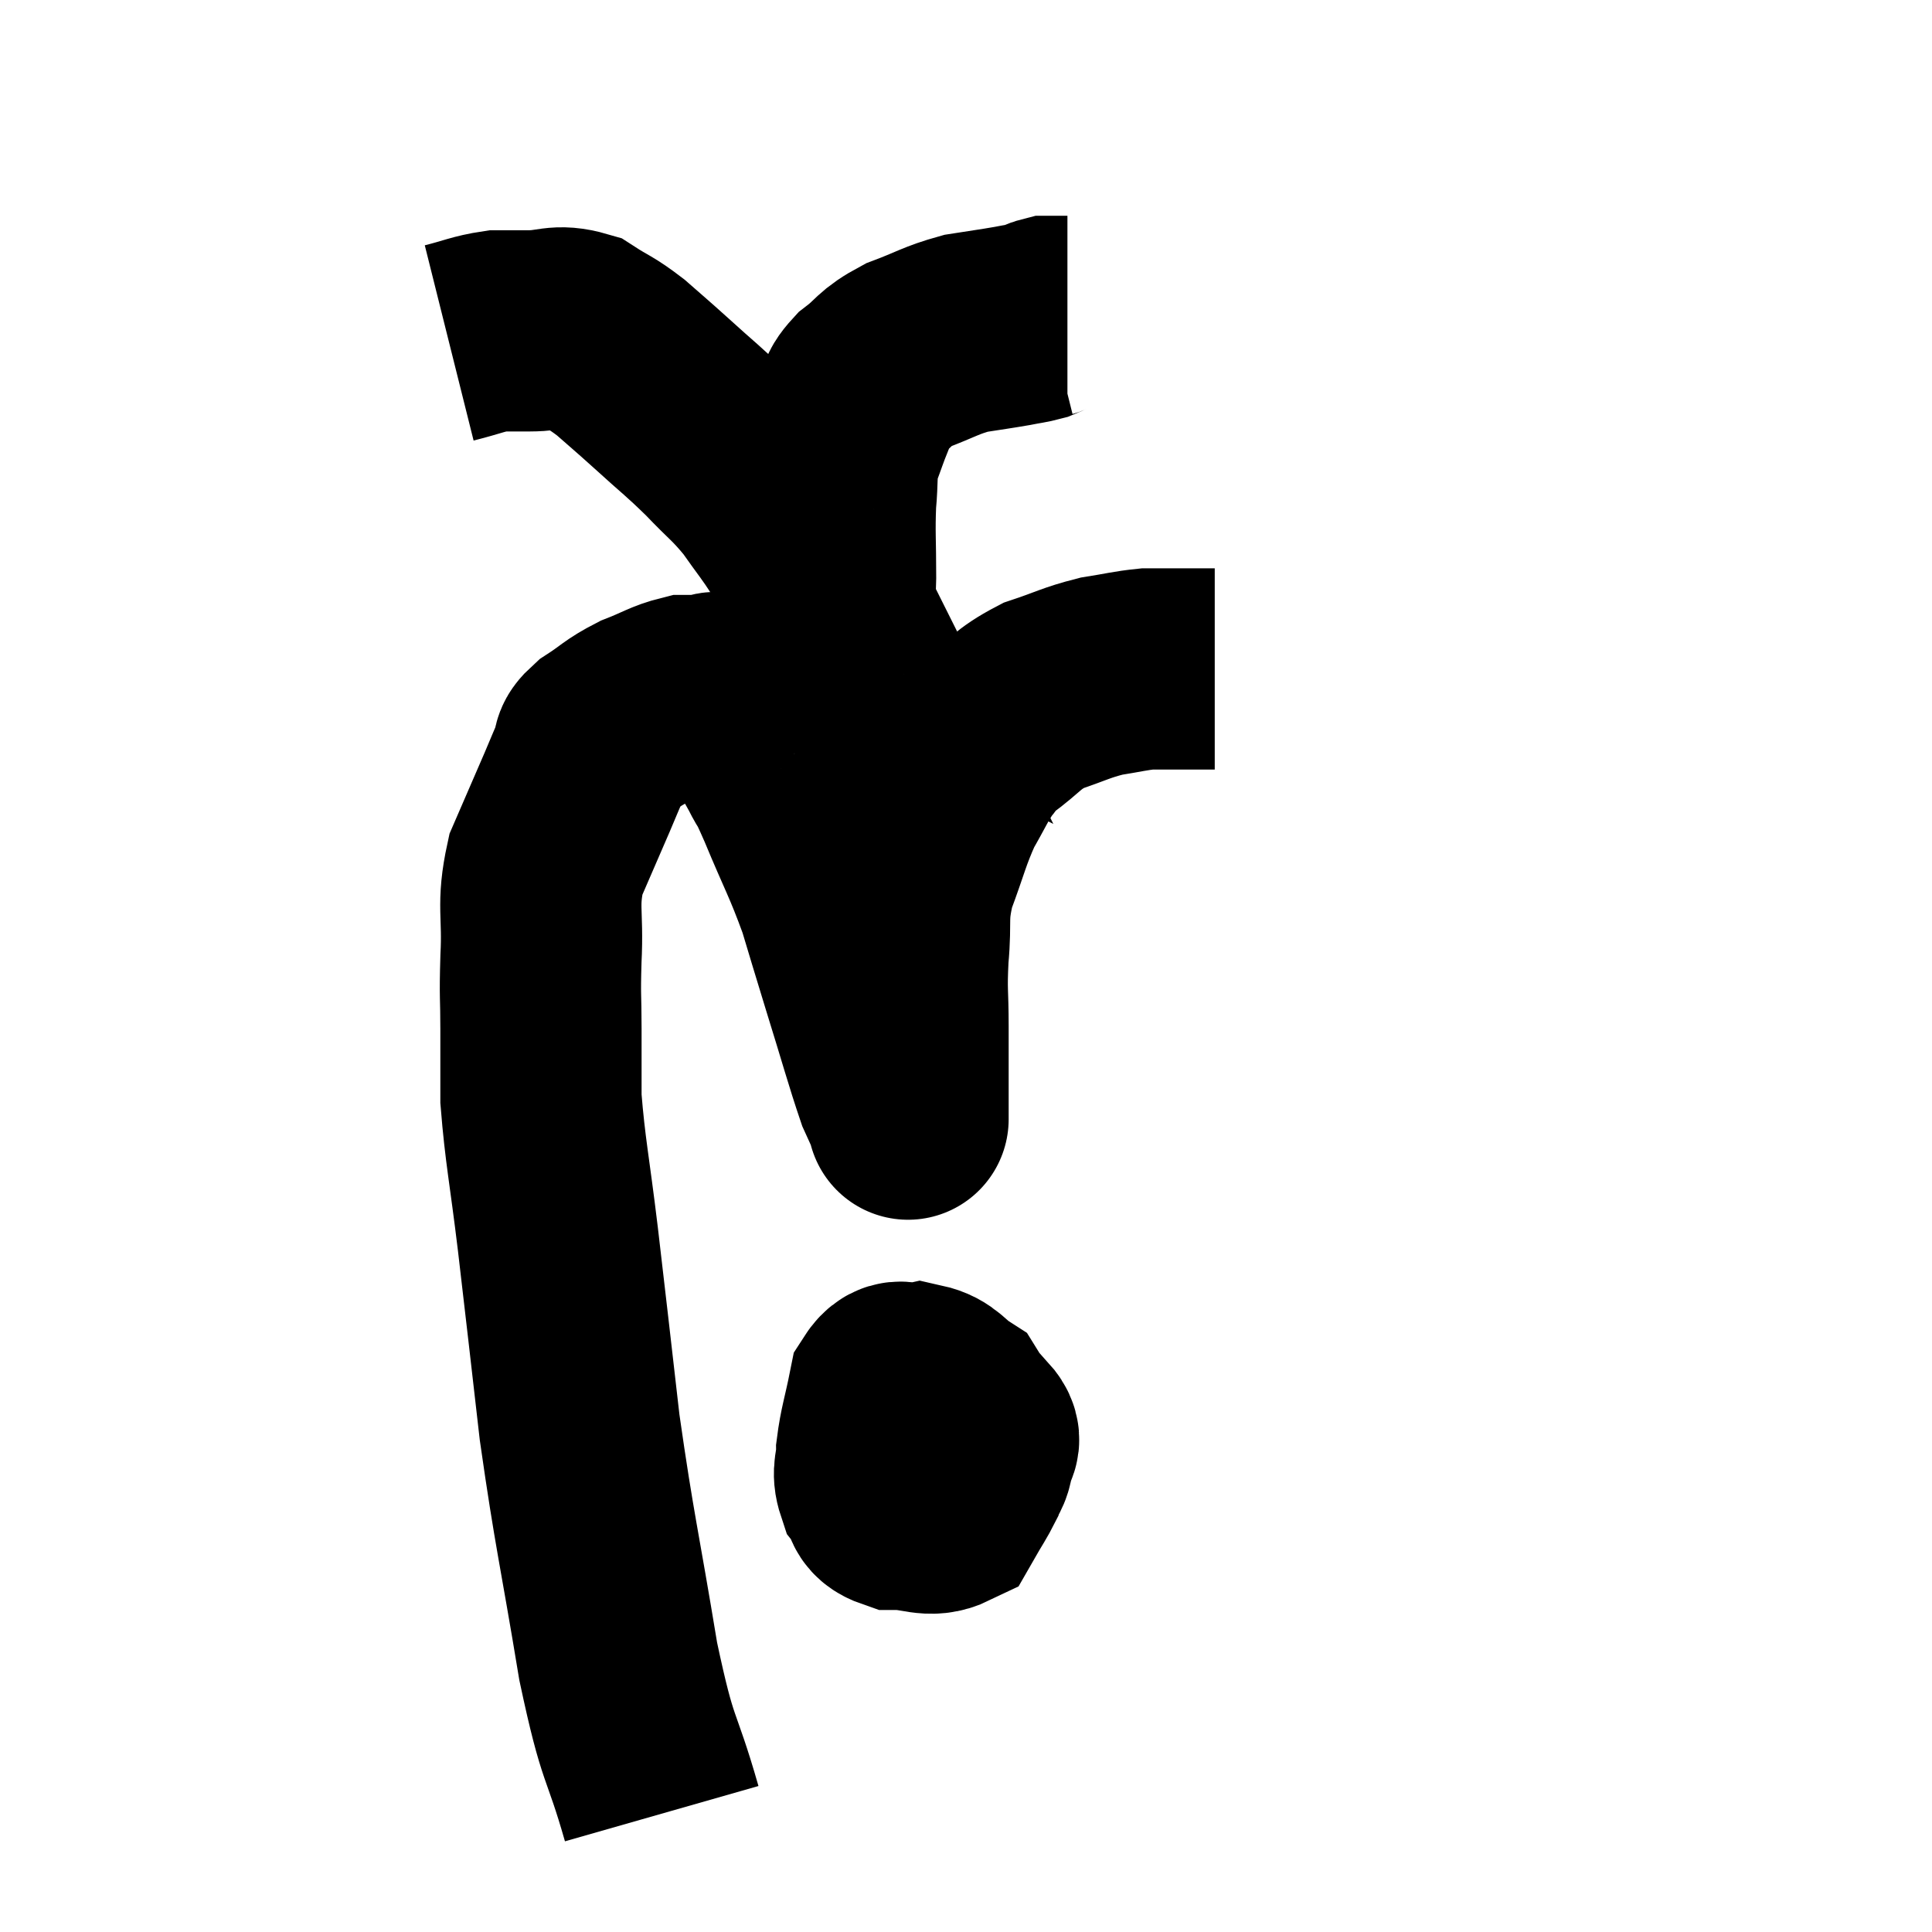 <svg width="48" height="48" viewBox="0 0 48 48" xmlns="http://www.w3.org/2000/svg"><path d="M 16.44 45.06 C 15.9 43.17, 15.87 43.68, 15.36 41.28 C 14.88 38.37, 14.775 38.085, 14.4 35.46 C 14.13 33.12, 14.1 32.82, 13.86 30.78 C 13.65 29.04, 13.545 28.605, 13.44 27.3 C 13.44 26.43, 13.44 26.43, 13.44 25.56 C 13.44 24.69, 13.41 24.84, 13.44 23.82 C 13.5 22.65, 13.335 22.515, 13.56 21.48 C 13.95 20.58, 14.055 20.34, 14.34 19.68 C 14.52 19.26, 14.55 19.17, 14.7 18.84 C 14.82 18.6, 14.625 18.645, 14.94 18.36 C 15.45 18.03, 15.435 17.97, 15.96 17.7 C 16.5 17.49, 16.62 17.385, 17.04 17.28 C 17.34 17.28, 17.415 17.28, 17.64 17.28 C 17.79 17.28, 17.67 17.115, 17.94 17.28 C 18.33 17.61, 18.375 17.52, 18.72 17.94 C 19.02 18.45, 19.05 18.465, 19.32 18.96 C 19.56 19.44, 19.425 19.065, 19.8 19.92 C 20.31 21.15, 20.415 21.27, 20.82 22.38 C 21.12 23.37, 21.06 23.19, 21.42 24.36 C 21.84 25.71, 21.975 26.22, 22.26 27.06 C 22.41 27.39, 22.485 27.555, 22.56 27.72 C 22.56 27.72, 22.56 27.72, 22.56 27.72 C 22.56 27.72, 22.56 27.765, 22.56 27.72 C 22.56 27.63, 22.56 28.095, 22.56 27.54 C 22.56 26.52, 22.56 26.445, 22.56 25.5 C 22.56 24.63, 22.515 24.675, 22.56 23.76 C 22.65 22.8, 22.515 22.8, 22.74 21.84 C 23.1 20.88, 23.115 20.685, 23.46 19.92 C 23.79 19.35, 23.835 19.2, 24.12 18.78 C 24.36 18.51, 24.15 18.615, 24.6 18.24 C 25.26 17.76, 25.23 17.64, 25.92 17.28 C 26.64 17.04, 26.715 16.965, 27.36 16.8 C 27.93 16.71, 28.065 16.665, 28.5 16.62 C 28.8 16.62, 28.8 16.62, 29.1 16.62 C 29.4 16.62, 29.43 16.62, 29.7 16.62 C 29.94 16.62, 30.06 16.62, 30.18 16.62 L 30.18 16.62" fill="none" stroke="black" stroke-width="5"></path><path d="M 23.28 34.5 C 22.92 34.95, 22.785 34.83, 22.56 35.4 C 22.47 36.09, 22.425 36.33, 22.38 36.78 C 22.38 36.99, 22.26 37.065, 22.38 37.2 C 22.62 37.26, 22.53 37.575, 22.86 37.32 C 23.28 36.75, 23.49 36.585, 23.7 36.18 C 23.7 35.94, 23.7 36.015, 23.7 35.7 C 23.7 35.31, 23.91 35.25, 23.7 34.92 C 23.28 34.65, 23.265 34.47, 22.86 34.38 C 22.47 34.47, 22.35 34.14, 22.08 34.56 C 21.93 35.31, 21.855 35.475, 21.78 36.06 C 21.78 36.48, 21.66 36.54, 21.78 36.9 C 22.02 37.2, 21.825 37.35, 22.26 37.5 C 22.89 37.5, 23.085 37.71, 23.52 37.5 C 23.76 37.08, 23.835 36.99, 24 36.66 C 24.09 36.42, 24.135 36.465, 24.18 36.18 C 24.18 35.85, 24.48 35.85, 24.18 35.52 C 23.58 35.19, 23.28 35.025, 22.98 34.86 C 22.98 34.86, 23.01 34.785, 22.98 34.86 C 22.92 35.01, 22.89 34.86, 22.86 35.16 C 22.86 35.61, 22.86 35.835, 22.86 36.06 L 22.86 36.06" fill="none" stroke="black" stroke-width="5"></path><path d="M 11.16 8.52 C 11.76 8.37, 11.865 8.295, 12.36 8.22 C 12.75 8.22, 12.63 8.22, 13.14 8.22 C 13.77 8.22, 13.83 8.055, 14.4 8.22 C 14.91 8.55, 14.91 8.49, 15.42 8.88 C 15.93 9.33, 15.84 9.24, 16.44 9.78 C 17.13 10.41, 17.19 10.425, 17.82 11.04 C 18.39 11.64, 18.465 11.64, 18.96 12.24 C 19.38 12.84, 19.455 12.9, 19.8 13.44 C 20.07 13.92, 20.145 14.04, 20.34 14.4 C 20.46 14.64, 20.52 14.76, 20.58 14.88 C 20.58 14.88, 20.58 14.88, 20.58 14.88 C 20.58 14.88, 20.55 14.865, 20.58 14.88 C 20.64 14.91, 20.655 15.075, 20.7 14.94 C 20.73 14.64, 20.745 14.955, 20.76 14.34 C 20.76 13.41, 20.73 13.26, 20.76 12.48 C 20.82 11.85, 20.76 11.775, 20.88 11.22 C 21.06 10.74, 21.075 10.665, 21.24 10.26 C 21.39 9.93, 21.21 9.96, 21.54 9.6 C 22.05 9.21, 21.945 9.15, 22.56 8.82 C 23.28 8.55, 23.355 8.46, 24 8.28 C 24.57 8.19, 24.705 8.175, 25.14 8.1 C 25.44 8.04, 25.515 8.04, 25.74 7.98 C 25.89 7.92, 25.92 7.89, 26.04 7.86 C 26.13 7.86, 26.1 7.86, 26.22 7.86 L 26.52 7.86" fill="none" stroke="black" stroke-width="5"></path></svg>